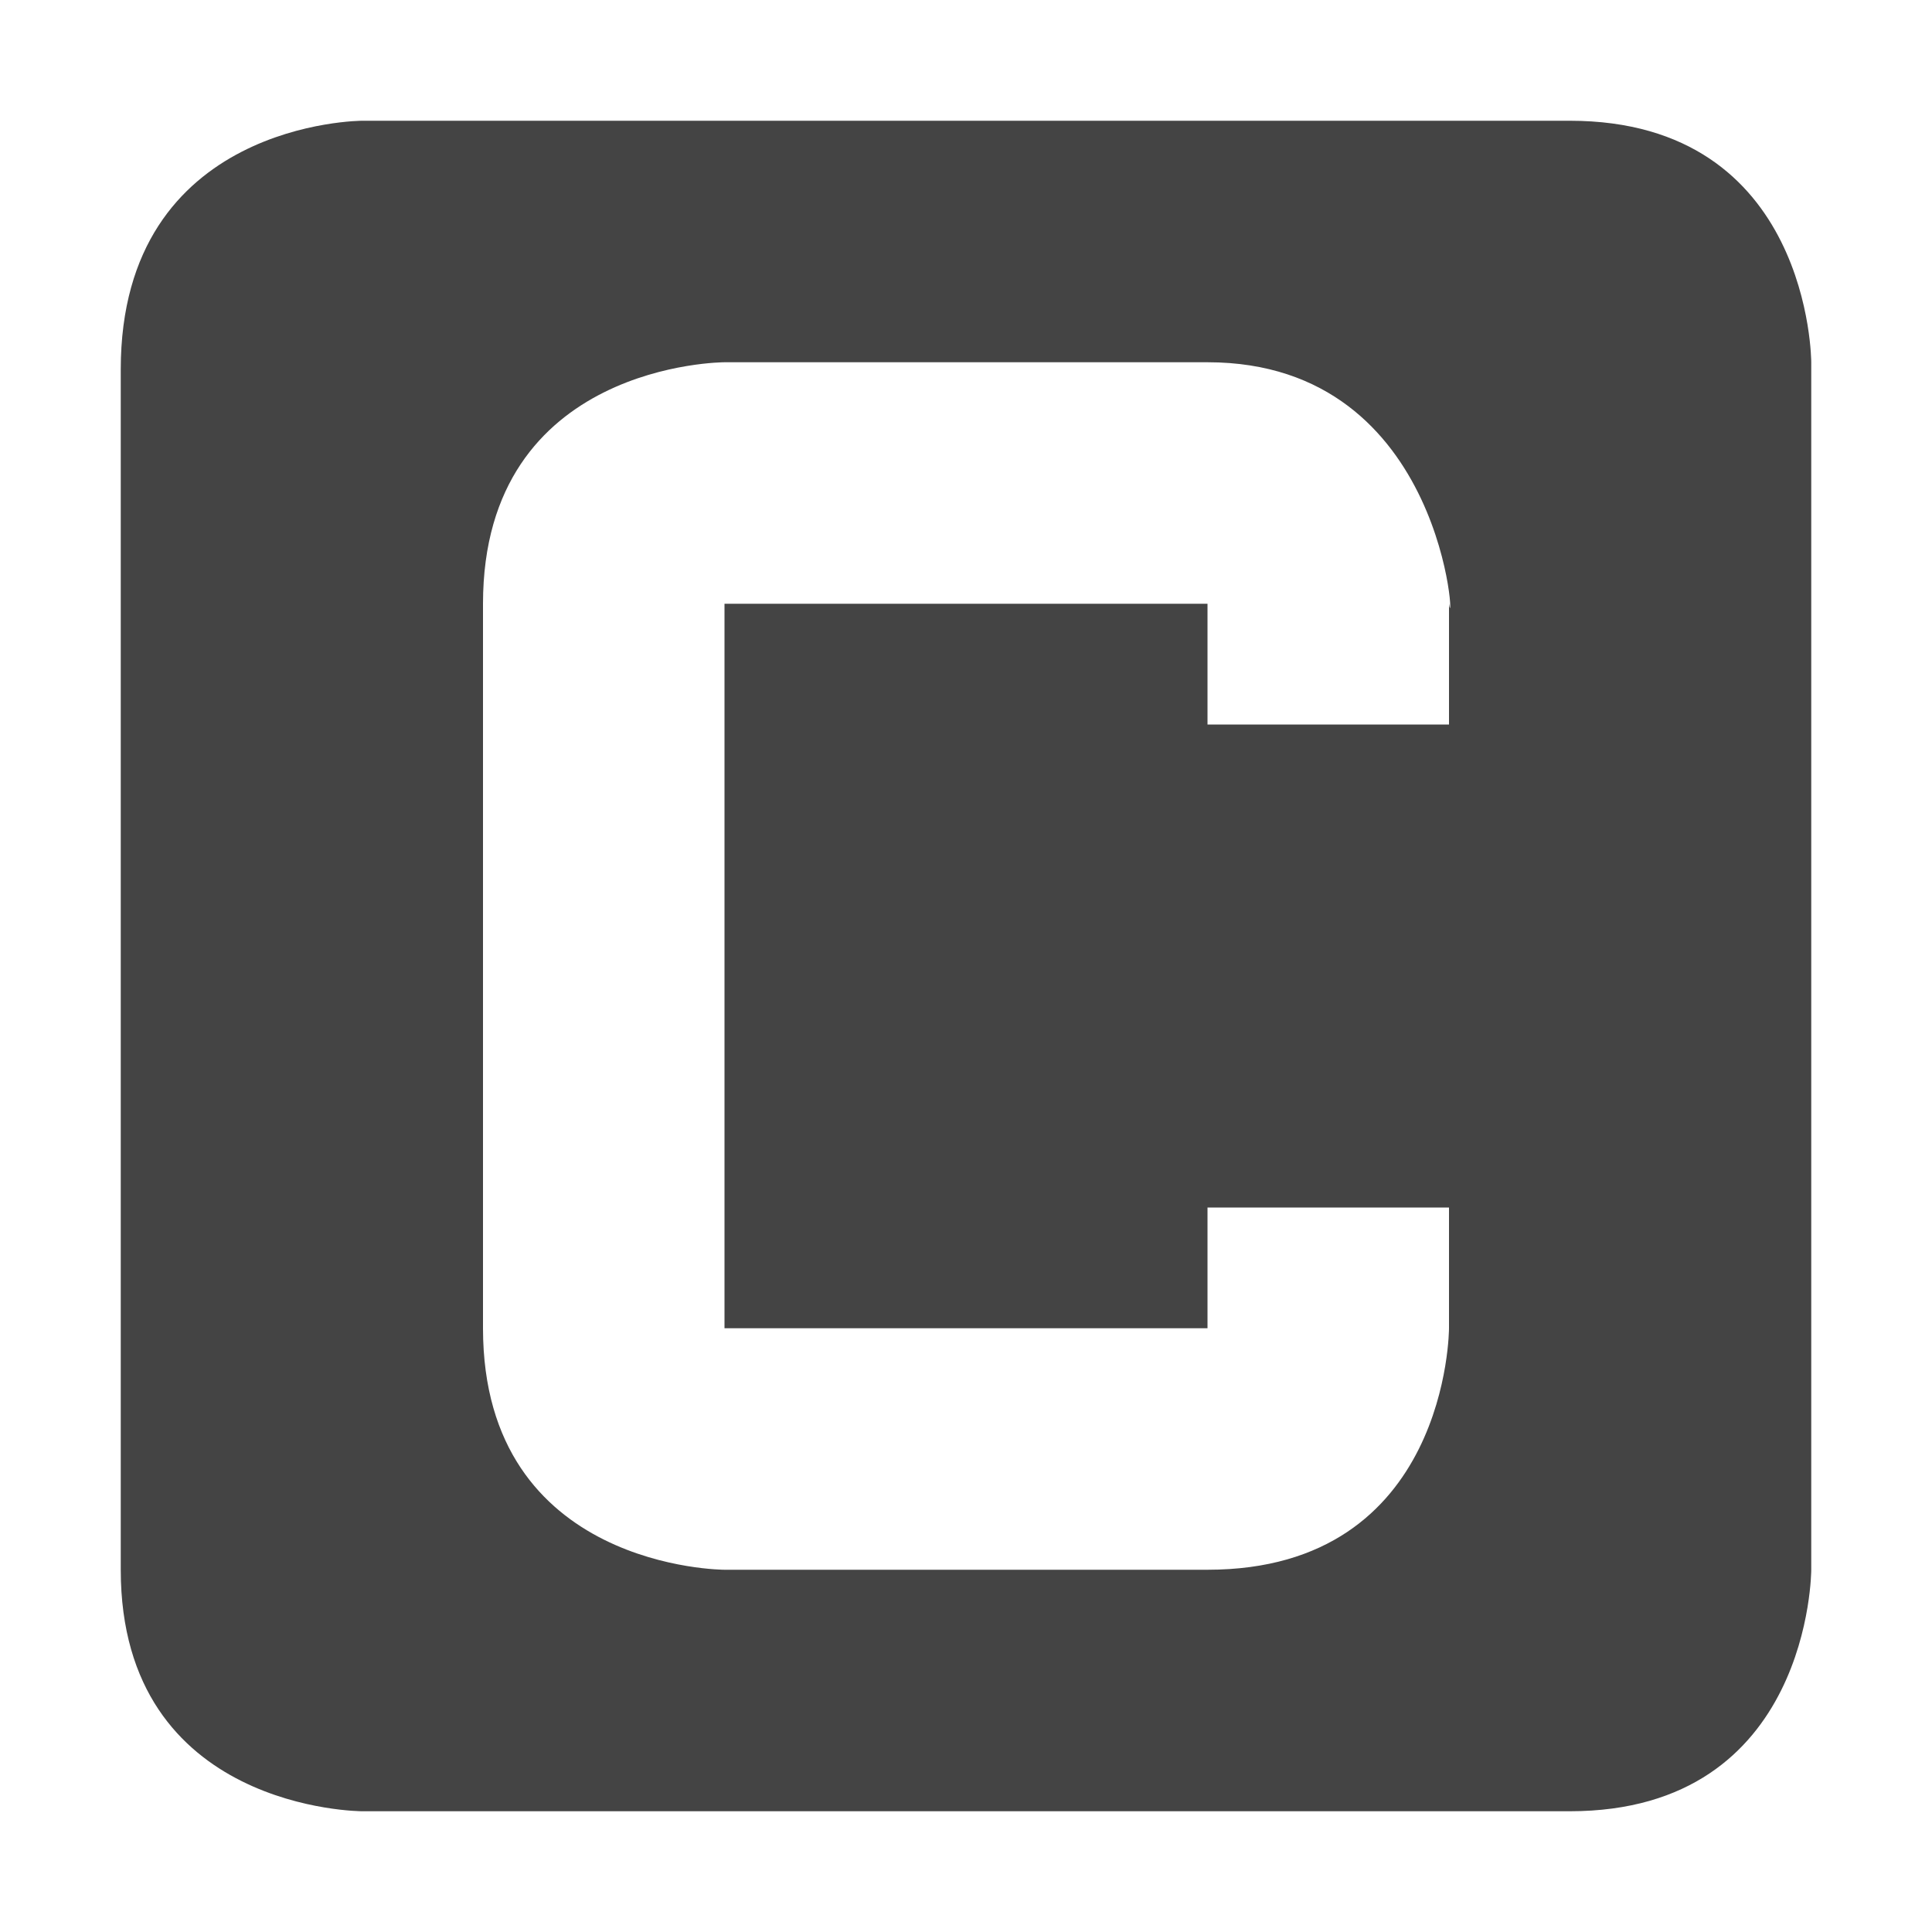 <svg height="16" width="16" xmlns="http://www.w3.org/2000/svg">
  <path d="m3 1s-2 0-2 2.06v9.94c0 2 2 2 2 2h10c2 0 2-2 2-2v-10s0-2-2-2zm3 2h4c2 0 2.05 2.35 2 2v1h-2v-1h-4v6h4v-1h2v1s0 2-2 2h-4s-2 0-2-2v-6c0-2 2-2 2-2z" fill="#444"/>
</svg>
